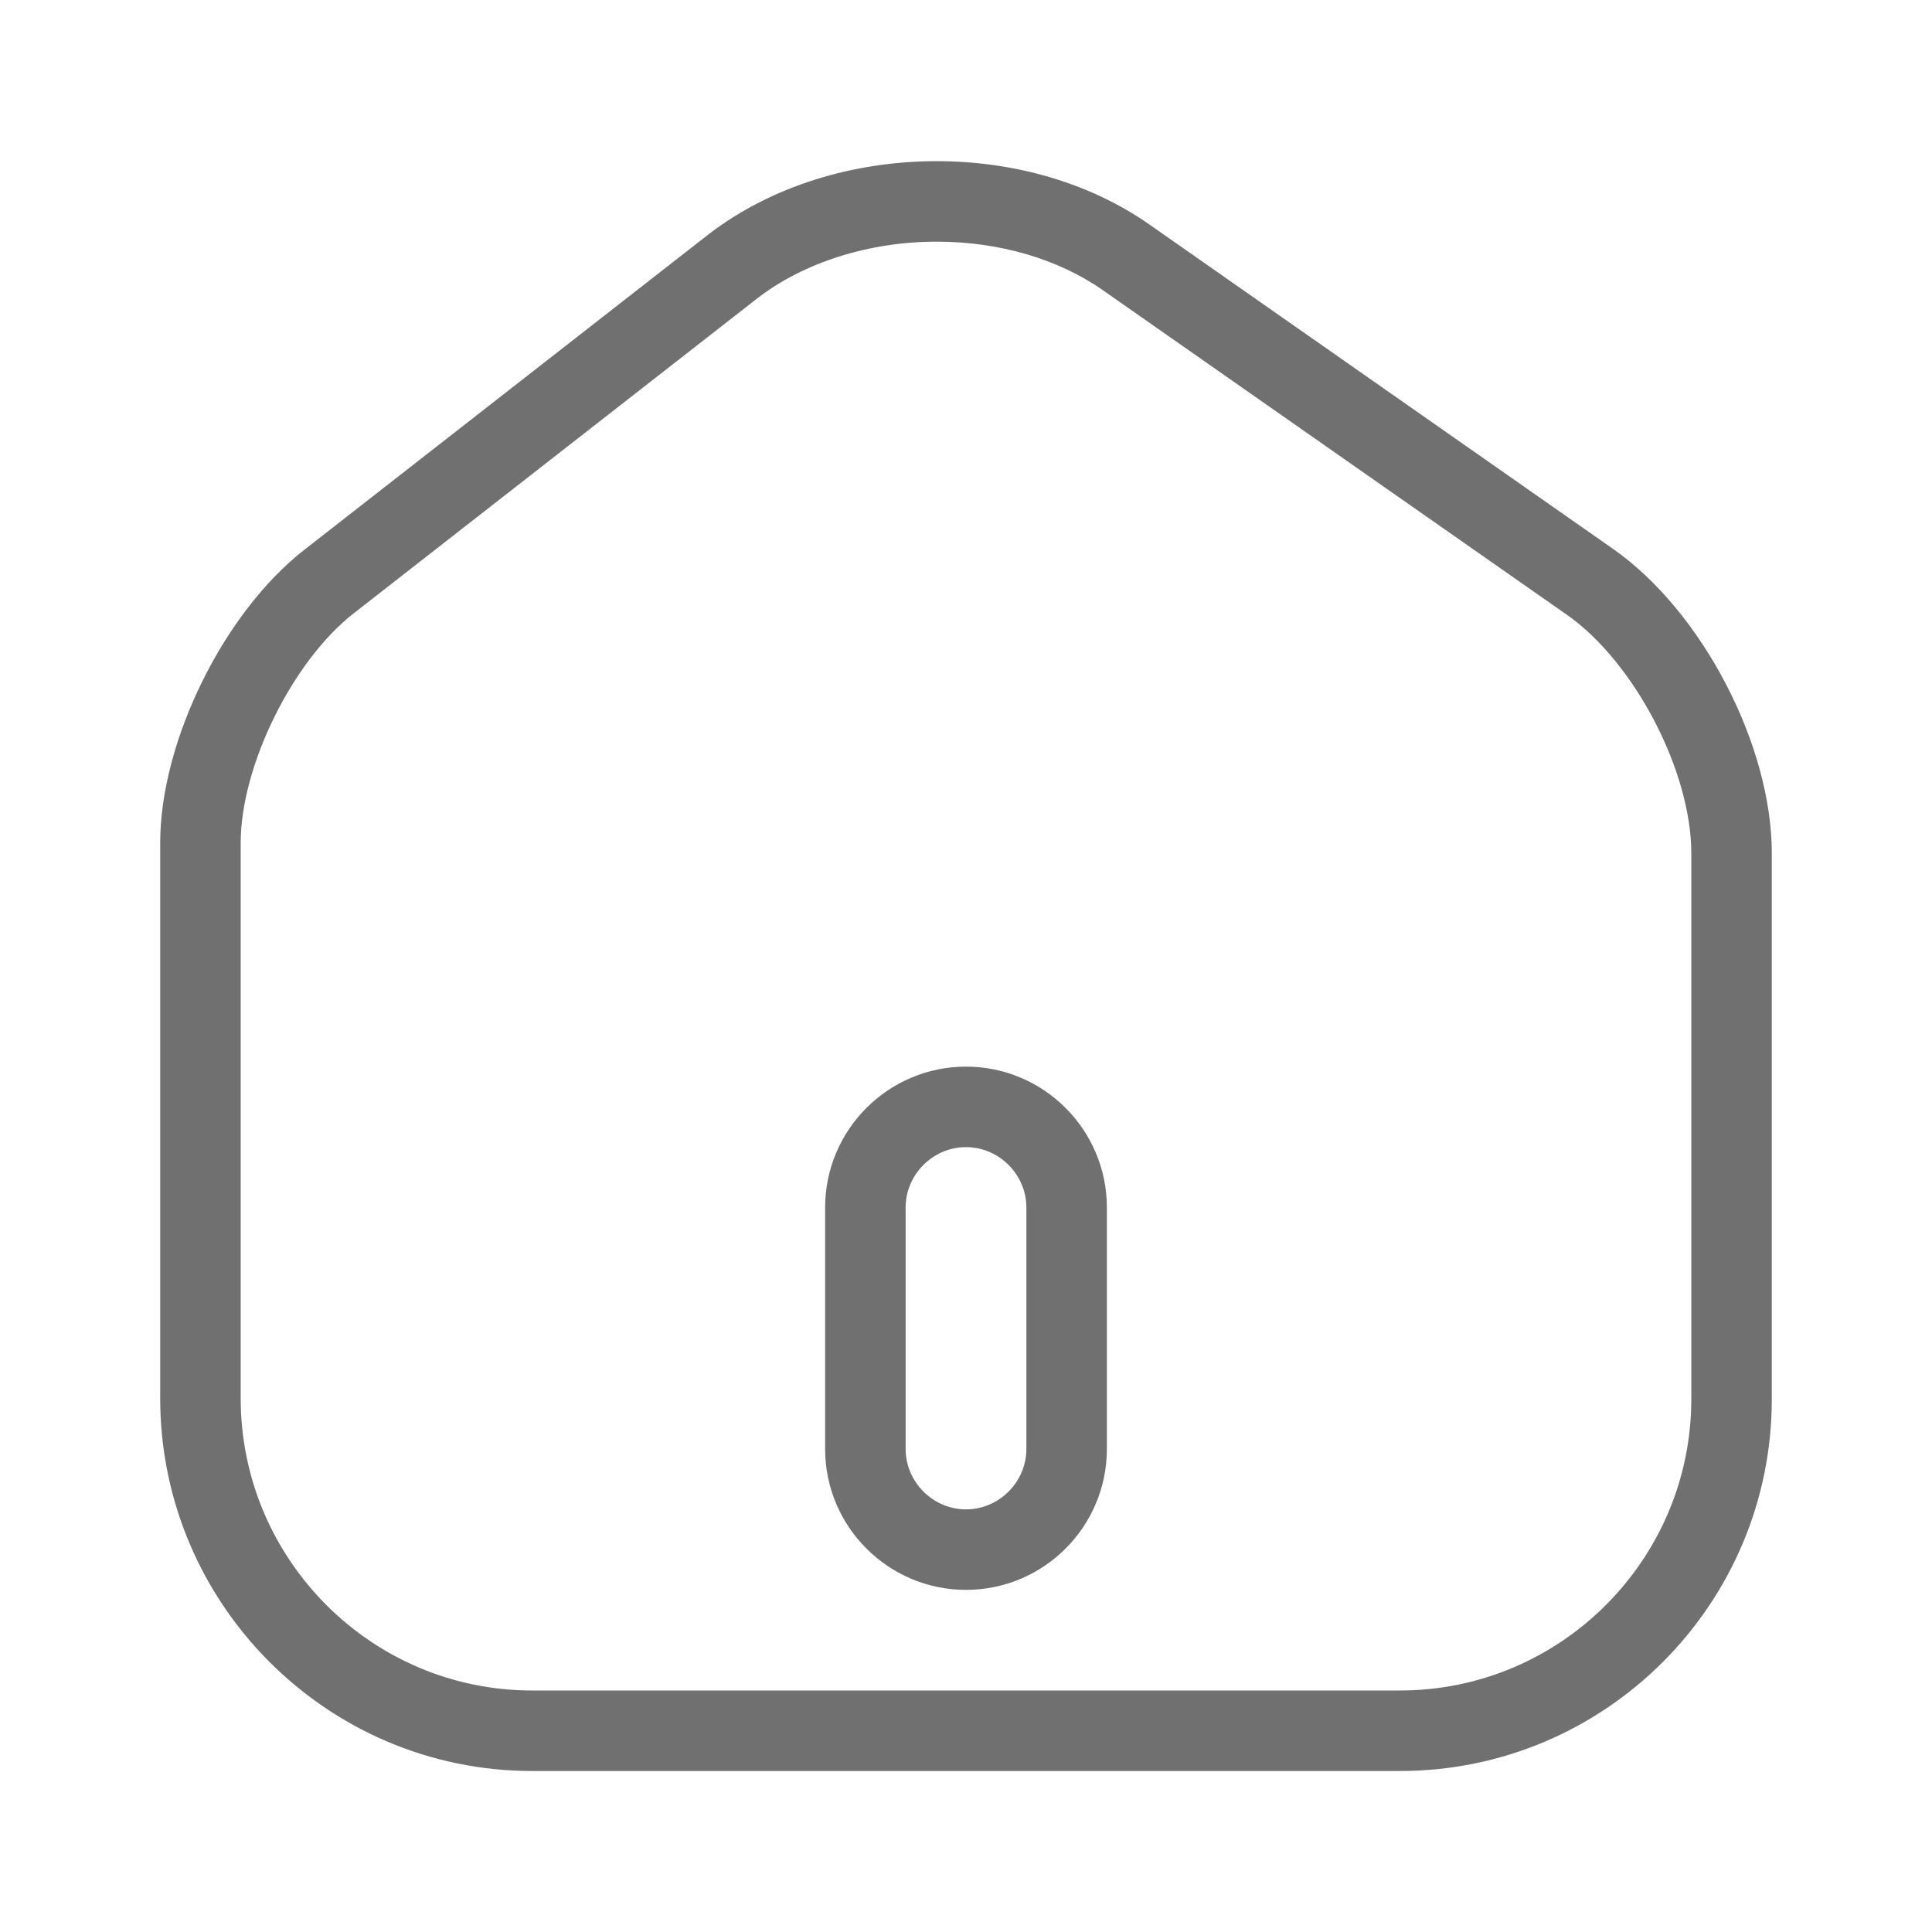 <svg id="vuesax_bold_home-2" data-name="vuesax/bold/home-2" xmlns="http://www.w3.org/2000/svg" width="24" height="24" viewBox="0 0 24 24">
  <g id="home-2">
    <g id="Vector" transform="translate(1.99 2.002)" fill="none">
      <path d="M18.05,4.818,12.29.788A4.853,4.853,0,0,0,6.8.918L1.79,4.828A5.153,5.153,0,0,0,0,8.468v6.9A4.631,4.631,0,0,0,4.62,20H15.4a4.622,4.622,0,0,0,4.62-4.62V8.6A5.1,5.1,0,0,0,18.05,4.818ZM10.76,16a.75.75,0,0,1-1.5,0V13a.75.75,0,0,1,1.5,0Z" stroke="none"/>
      <path d="M 9.646 0 L 9.646 1 C 8.808 1 7.993 1.258 7.415 1.706 L 2.405 5.616 C 1.643 6.21 1 7.516 1 8.468 L 1 15.368 C 1 17.369 2.624 18.998 4.62 18.998 L 15.4 18.998 C 17.396 18.998 19.02 17.374 19.02 15.378 L 19.02 8.598 C 19.02 7.578 18.313 6.223 17.477 5.637 L 11.716 1.607 C 11.158 1.215 10.423 1 9.646 1 L 9.646 0 M 10.01 17.748 C 9.045 17.748 8.26 16.963 8.26 15.998 L 8.26 12.998 C 8.26 12.033 9.045 11.248 10.01 11.248 C 10.975 11.248 11.76 12.033 11.76 12.998 L 11.76 15.998 C 11.76 16.963 10.975 17.748 10.01 17.748 M 9.646 0 C 10.593 2.09808349609375e-05 11.538 0.261 12.29 0.788 L 18.05 4.818 C 19.15 5.588 20.02 7.248 20.02 8.598 L 20.02 15.378 C 20.02 17.928 17.95 19.998 15.4 19.998 L 4.62 19.998 C 2.07 19.998 0 17.918 0 15.368 L 0 8.468 C 0 7.208 0.79 5.608 1.79 4.828 L 6.8 0.918 C 7.587 0.308 8.617 -2.288818359375e-05 9.646 0 Z M 10.01 16.748 C 10.42 16.748 10.76 16.408 10.76 15.998 L 10.76 12.998 C 10.76 12.588 10.42 12.248 10.01 12.248 C 9.6 12.248 9.26 12.588 9.26 12.998 L 9.26 15.998 C 9.26 16.408 9.6 16.748 10.01 16.748 Z" stroke="none" fill="#707070"/>
    </g>
    <path id="Vector-2" data-name="Vector" d="M0,0H24V24H0Z" transform="translate(24 24) rotate(180)" fill="none" opacity="0"/>
  </g>
</svg>
